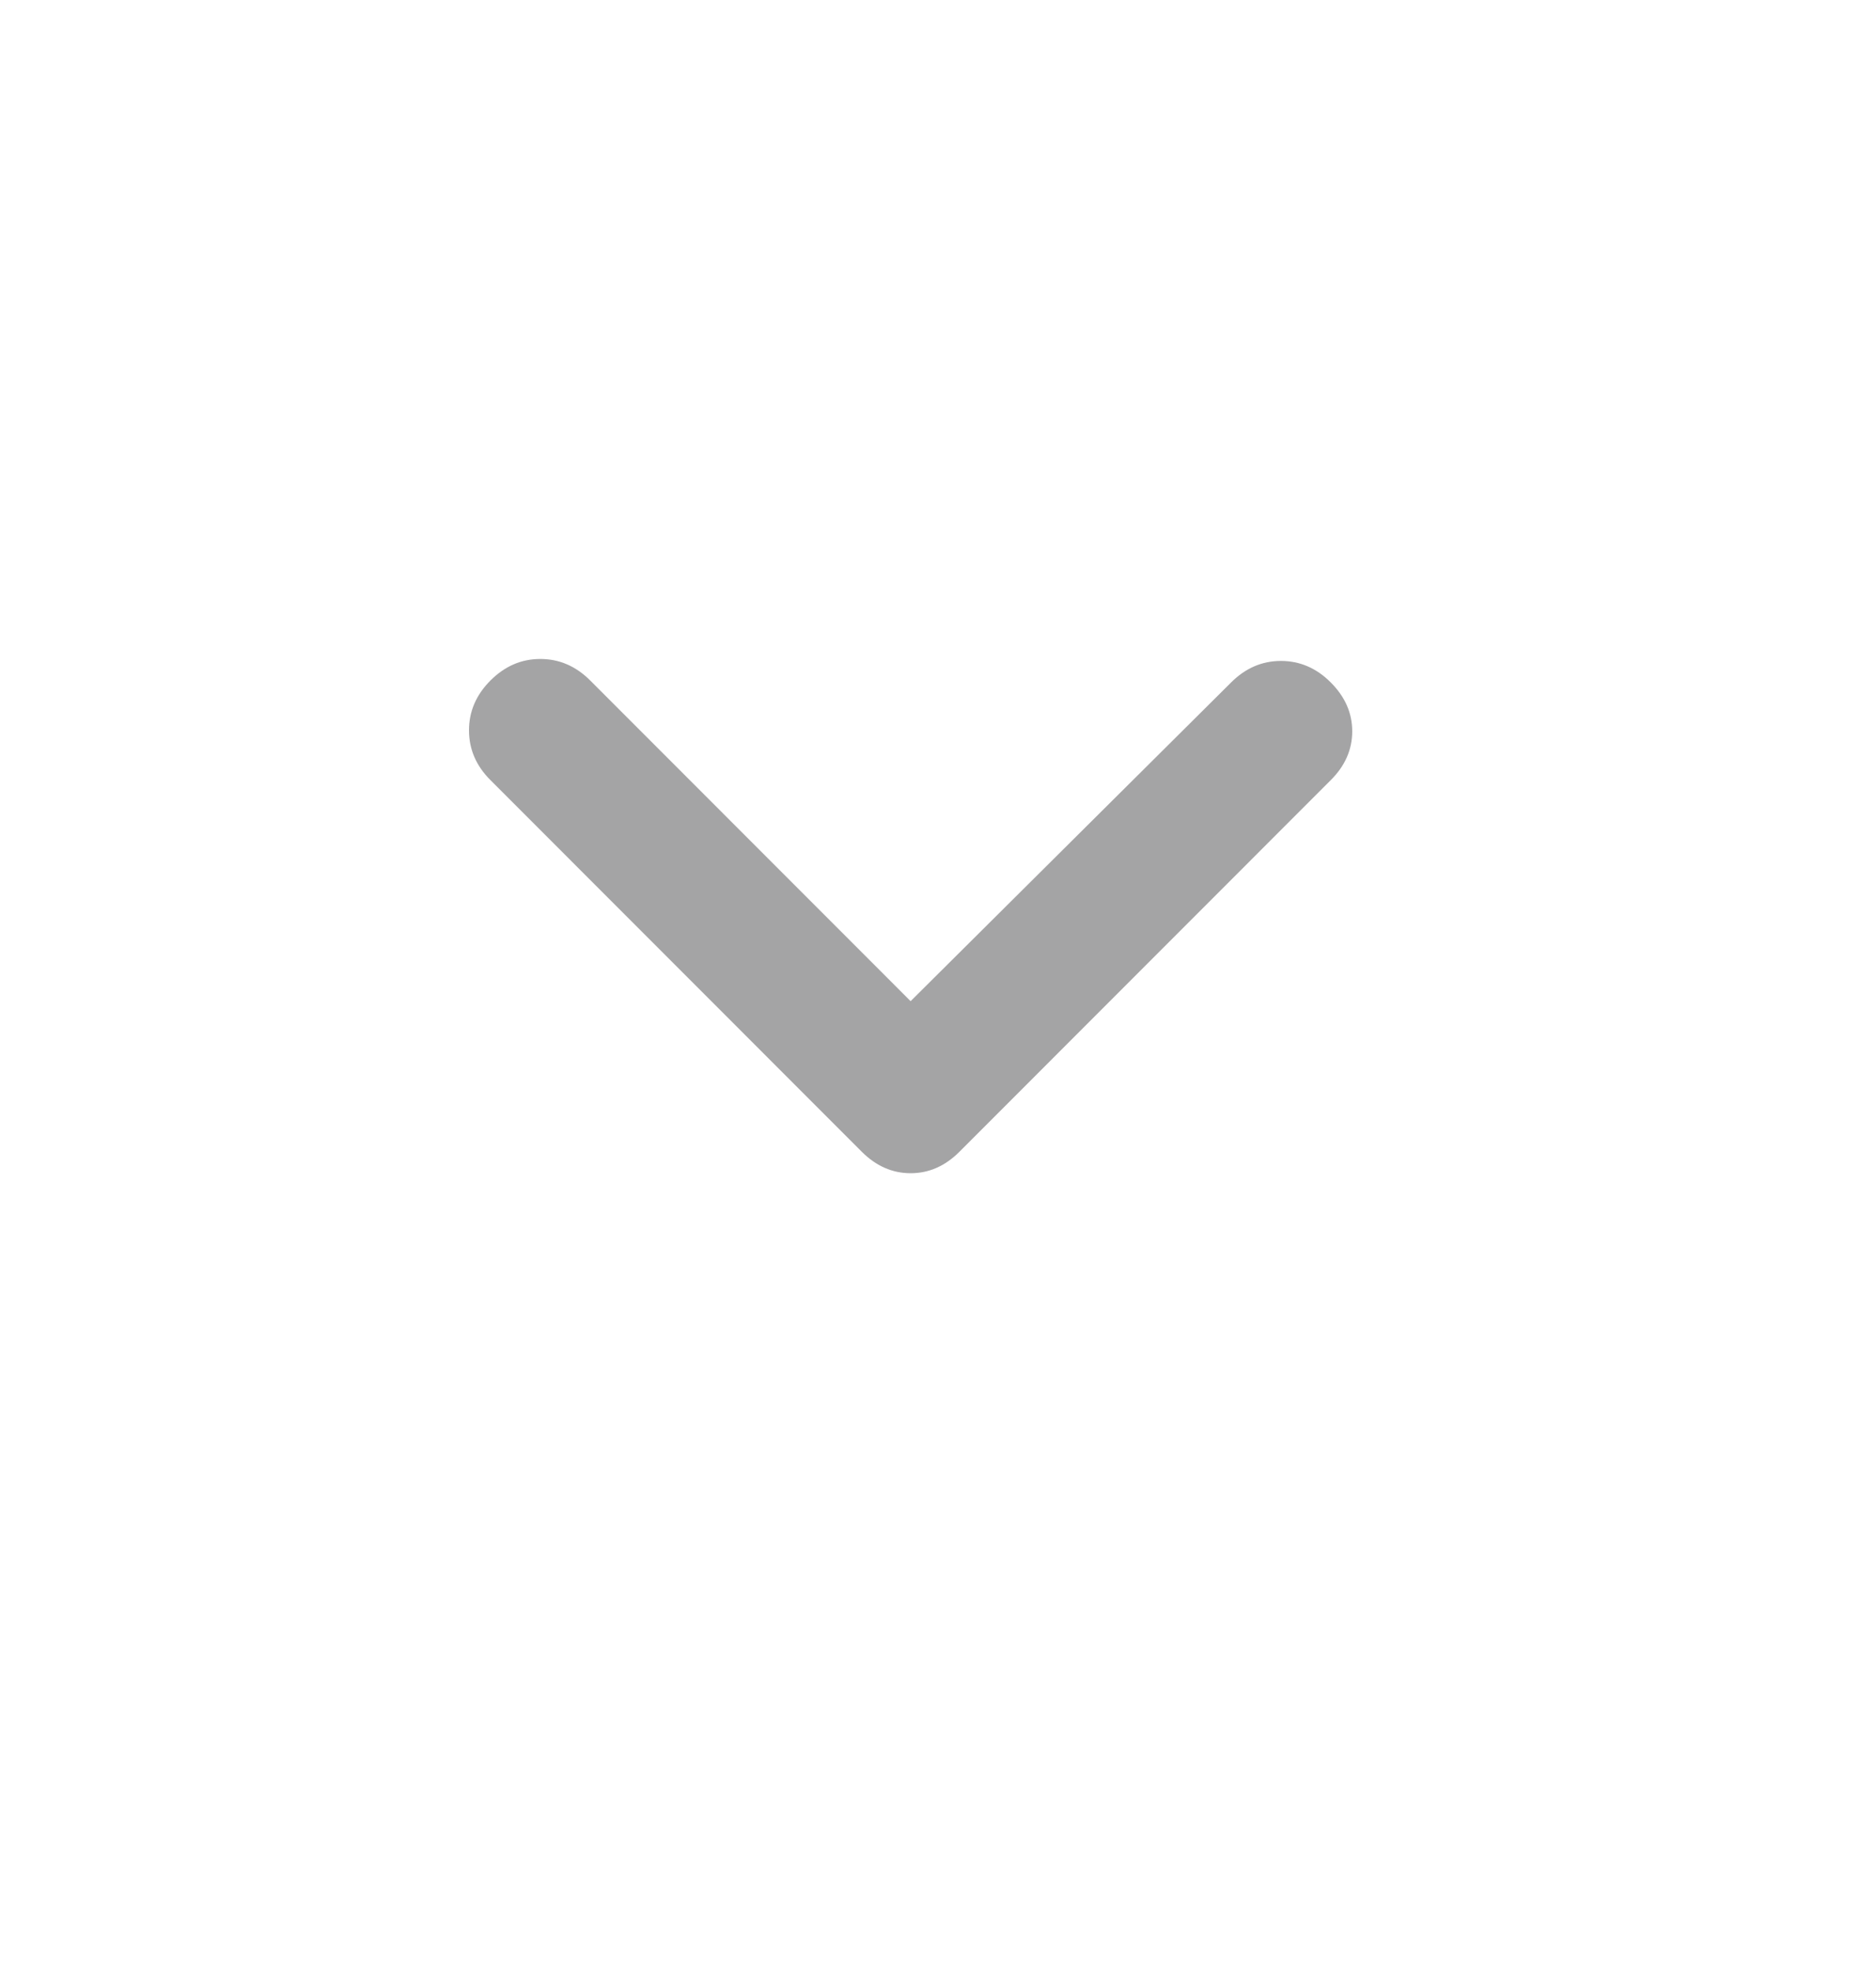 <svg width="20" height="21" viewBox="0 0 20 21" fill="none" xmlns="http://www.w3.org/2000/svg">
<g opacity="0.4">
<mask id="mask0_2021_80" style="mask-type:alpha" maskUnits="userSpaceOnUse" x="0" y="0" width="20" height="21">
<rect width="20" height="20" transform="matrix(1 0 0 -1 0 20.5)" fill="#D9D9D9"/>
</mask>
<g mask="url(#mask0_2021_80)">
<path d="M9.708 10.667L6.292 7.25C6.139 7.097 5.962 7.021 5.76 7.021C5.559 7.021 5.382 7.097 5.229 7.25C5.076 7.403 5 7.58 5 7.781C5 7.983 5.076 8.16 5.229 8.312L9.187 12.271C9.34 12.424 9.514 12.5 9.708 12.5C9.903 12.5 10.076 12.424 10.229 12.271L14.187 8.312C14.34 8.16 14.416 7.986 14.416 7.792C14.416 7.597 14.34 7.424 14.187 7.271C14.035 7.118 13.857 7.042 13.656 7.042C13.455 7.042 13.278 7.118 13.125 7.271L9.708 10.667Z" fill="#1C1B1F"/>
</g>
</g>
</svg>
